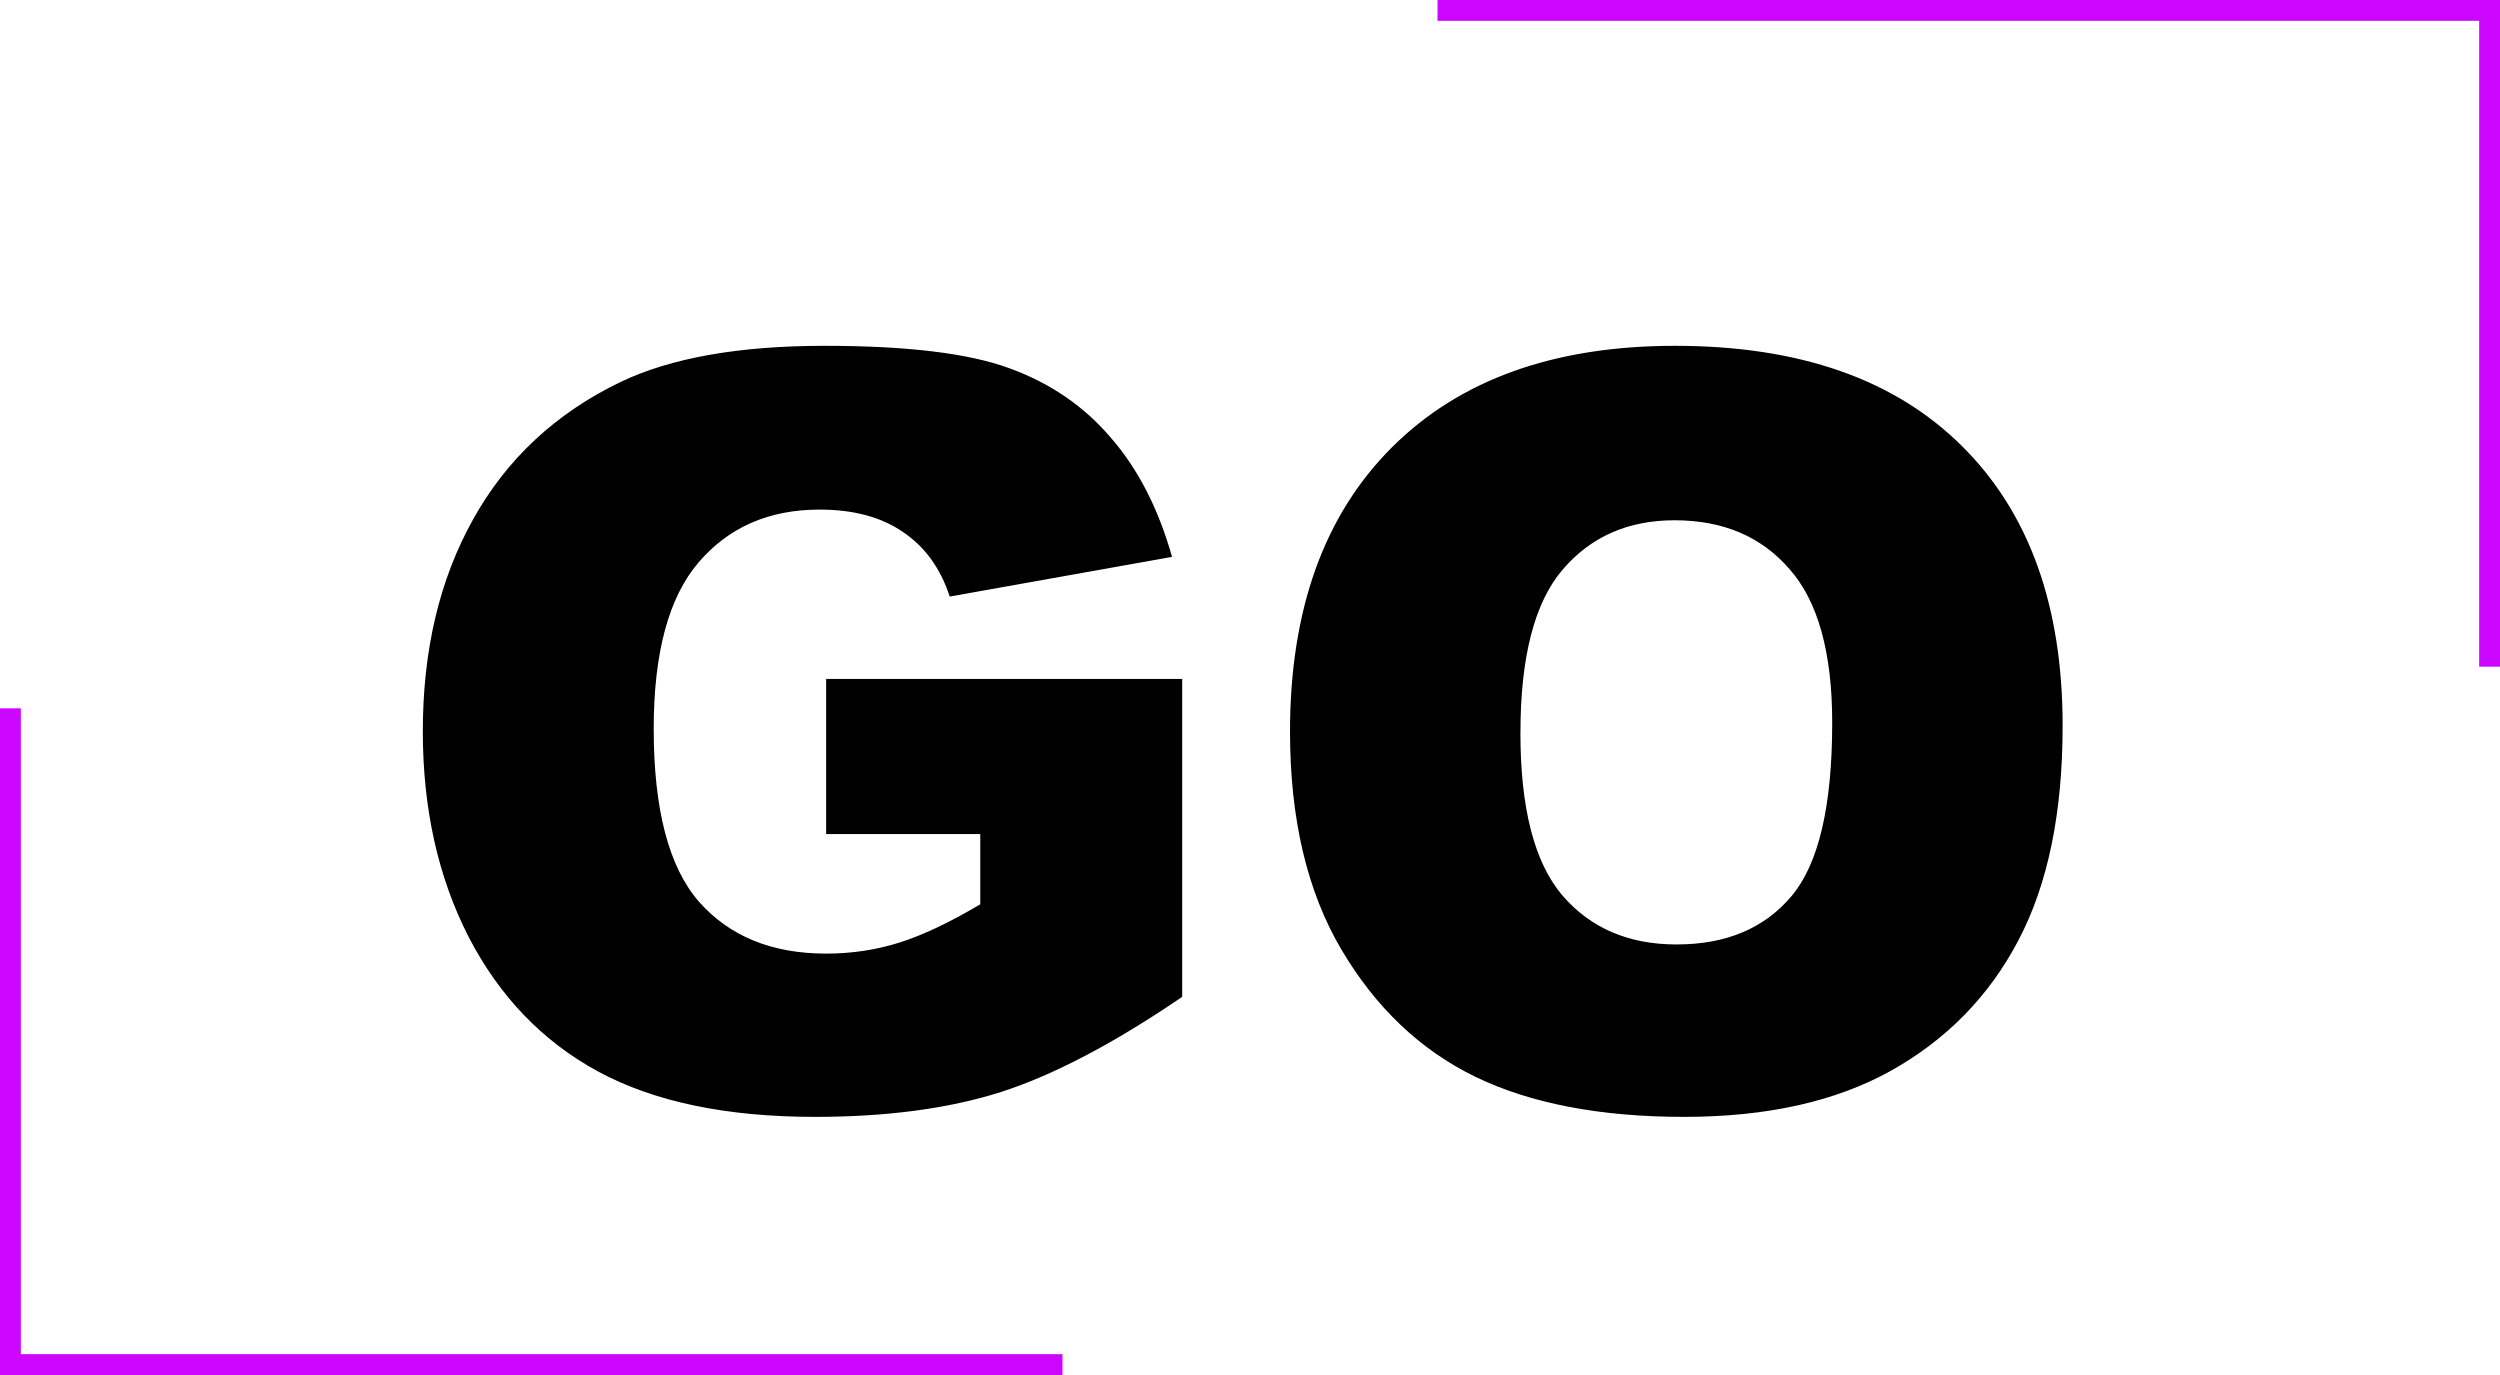 <svg width="120" height="66" fill="#" xmlns="http://www.w3.org/2000/svg"><path d="M39.655 40.036V32.59h17.09v15.259c-3.271 2.23-6.168 3.751-8.691 4.565-2.507.798-5.485 1.196-8.936 1.196-4.248 0-7.715-.724-10.4-2.172-2.67-1.45-4.745-3.606-6.226-6.47-1.465-2.865-2.197-6.153-2.197-9.864 0-3.906.806-7.3 2.417-10.18 1.611-2.897 3.971-5.095 7.08-6.592 2.425-1.156 5.688-1.733 9.79-1.733 3.955 0 6.91.358 8.862 1.074 1.97.716 3.597 1.83 4.883 3.345 1.302 1.497 2.279 3.401 2.93 5.712l-10.67 1.905c-.439-1.351-1.187-2.385-2.245-3.1-1.042-.717-2.377-1.075-4.004-1.075-2.425 0-4.362.846-5.81 2.539-1.433 1.677-2.15 4.338-2.15 7.983 0 3.874.725 6.641 2.174 8.301 1.465 1.66 3.5 2.49 6.103 2.49 1.237 0 2.417-.179 3.54-.537 1.123-.358 2.41-.968 3.858-1.83v-3.37h-7.398ZM61.92 35.129c0-5.843 1.628-10.392 4.884-13.648 3.255-3.255 7.788-4.882 13.598-4.882 5.957 0 10.547 1.603 13.77 4.81 3.222 3.19 4.834 7.665 4.834 13.427 0 4.183-.708 7.617-2.124 10.303-1.4 2.669-3.434 4.752-6.104 6.25-2.653 1.48-5.965 2.221-9.936 2.221-4.037 0-7.381-.643-10.034-1.928-2.637-1.286-4.777-3.32-6.421-6.104-1.644-2.783-2.466-6.266-2.466-10.45Zm11.06.049c0 3.613.668 6.209 2.002 7.788 1.351 1.579 3.182 2.368 5.494 2.368 2.376 0 4.215-.773 5.517-2.32 1.302-1.546 1.953-4.32 1.953-8.325 0-3.369-.683-5.826-2.05-7.373-1.351-1.562-3.19-2.343-5.518-2.343-2.23 0-4.02.789-5.371 2.368-1.351 1.579-2.026 4.19-2.026 7.837Z" fill="#000"/><path d="M0 34h1v32H0V34Z" fill="#CD06FF"/><path d="M0 66v-1h51v1H0ZM120 32h-1V0h1v32Z" fill="#CD06FF"/><path d="M120 0v1H69V0h51Z" fill="#CD06FF"/></svg>